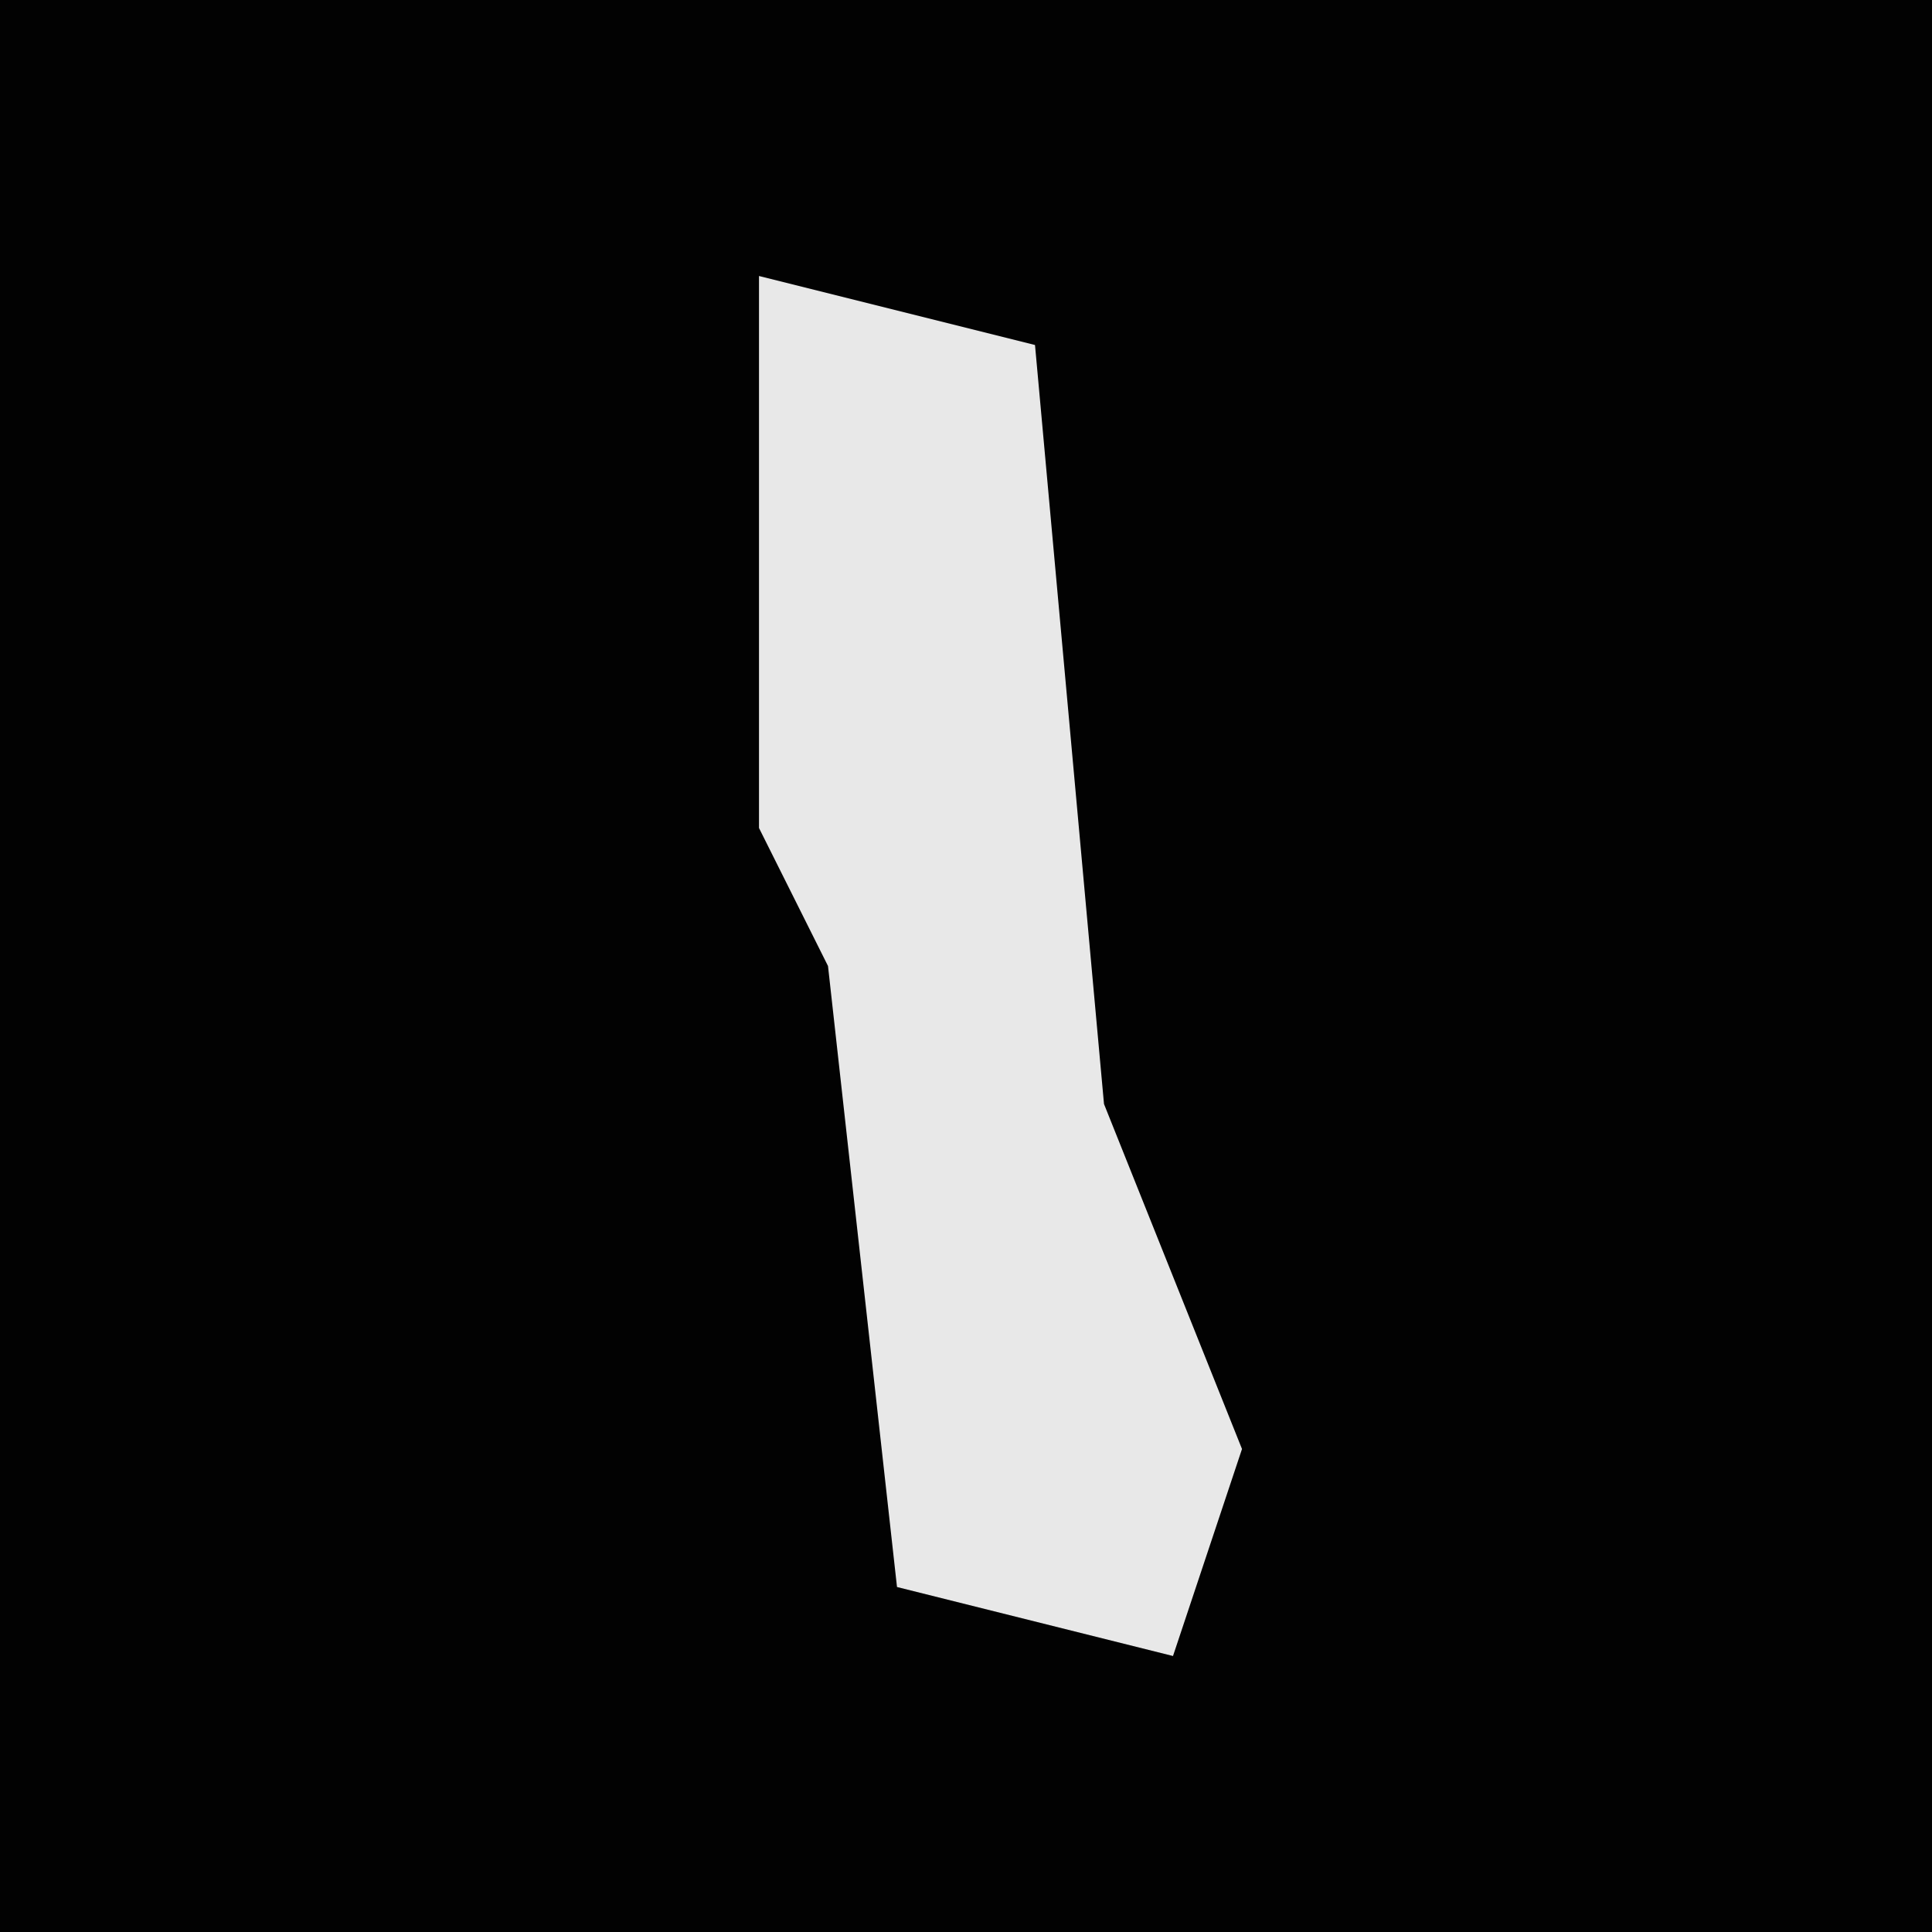 <?xml version="1.0" encoding="UTF-8"?>
<svg version="1.1" xmlns="http://www.w3.org/2000/svg" width="28" height="28">
<path d="M0,0 L28,0 L28,28 L0,28 Z " fill="#020202" transform="translate(0,0)"/>
<path d="M0,0 L4,1 L5,12 L7,17 L6,20 L2,19 L1,10 L0,8 Z " fill="#E8E8E8" transform="translate(11,4)"/>
</svg>

